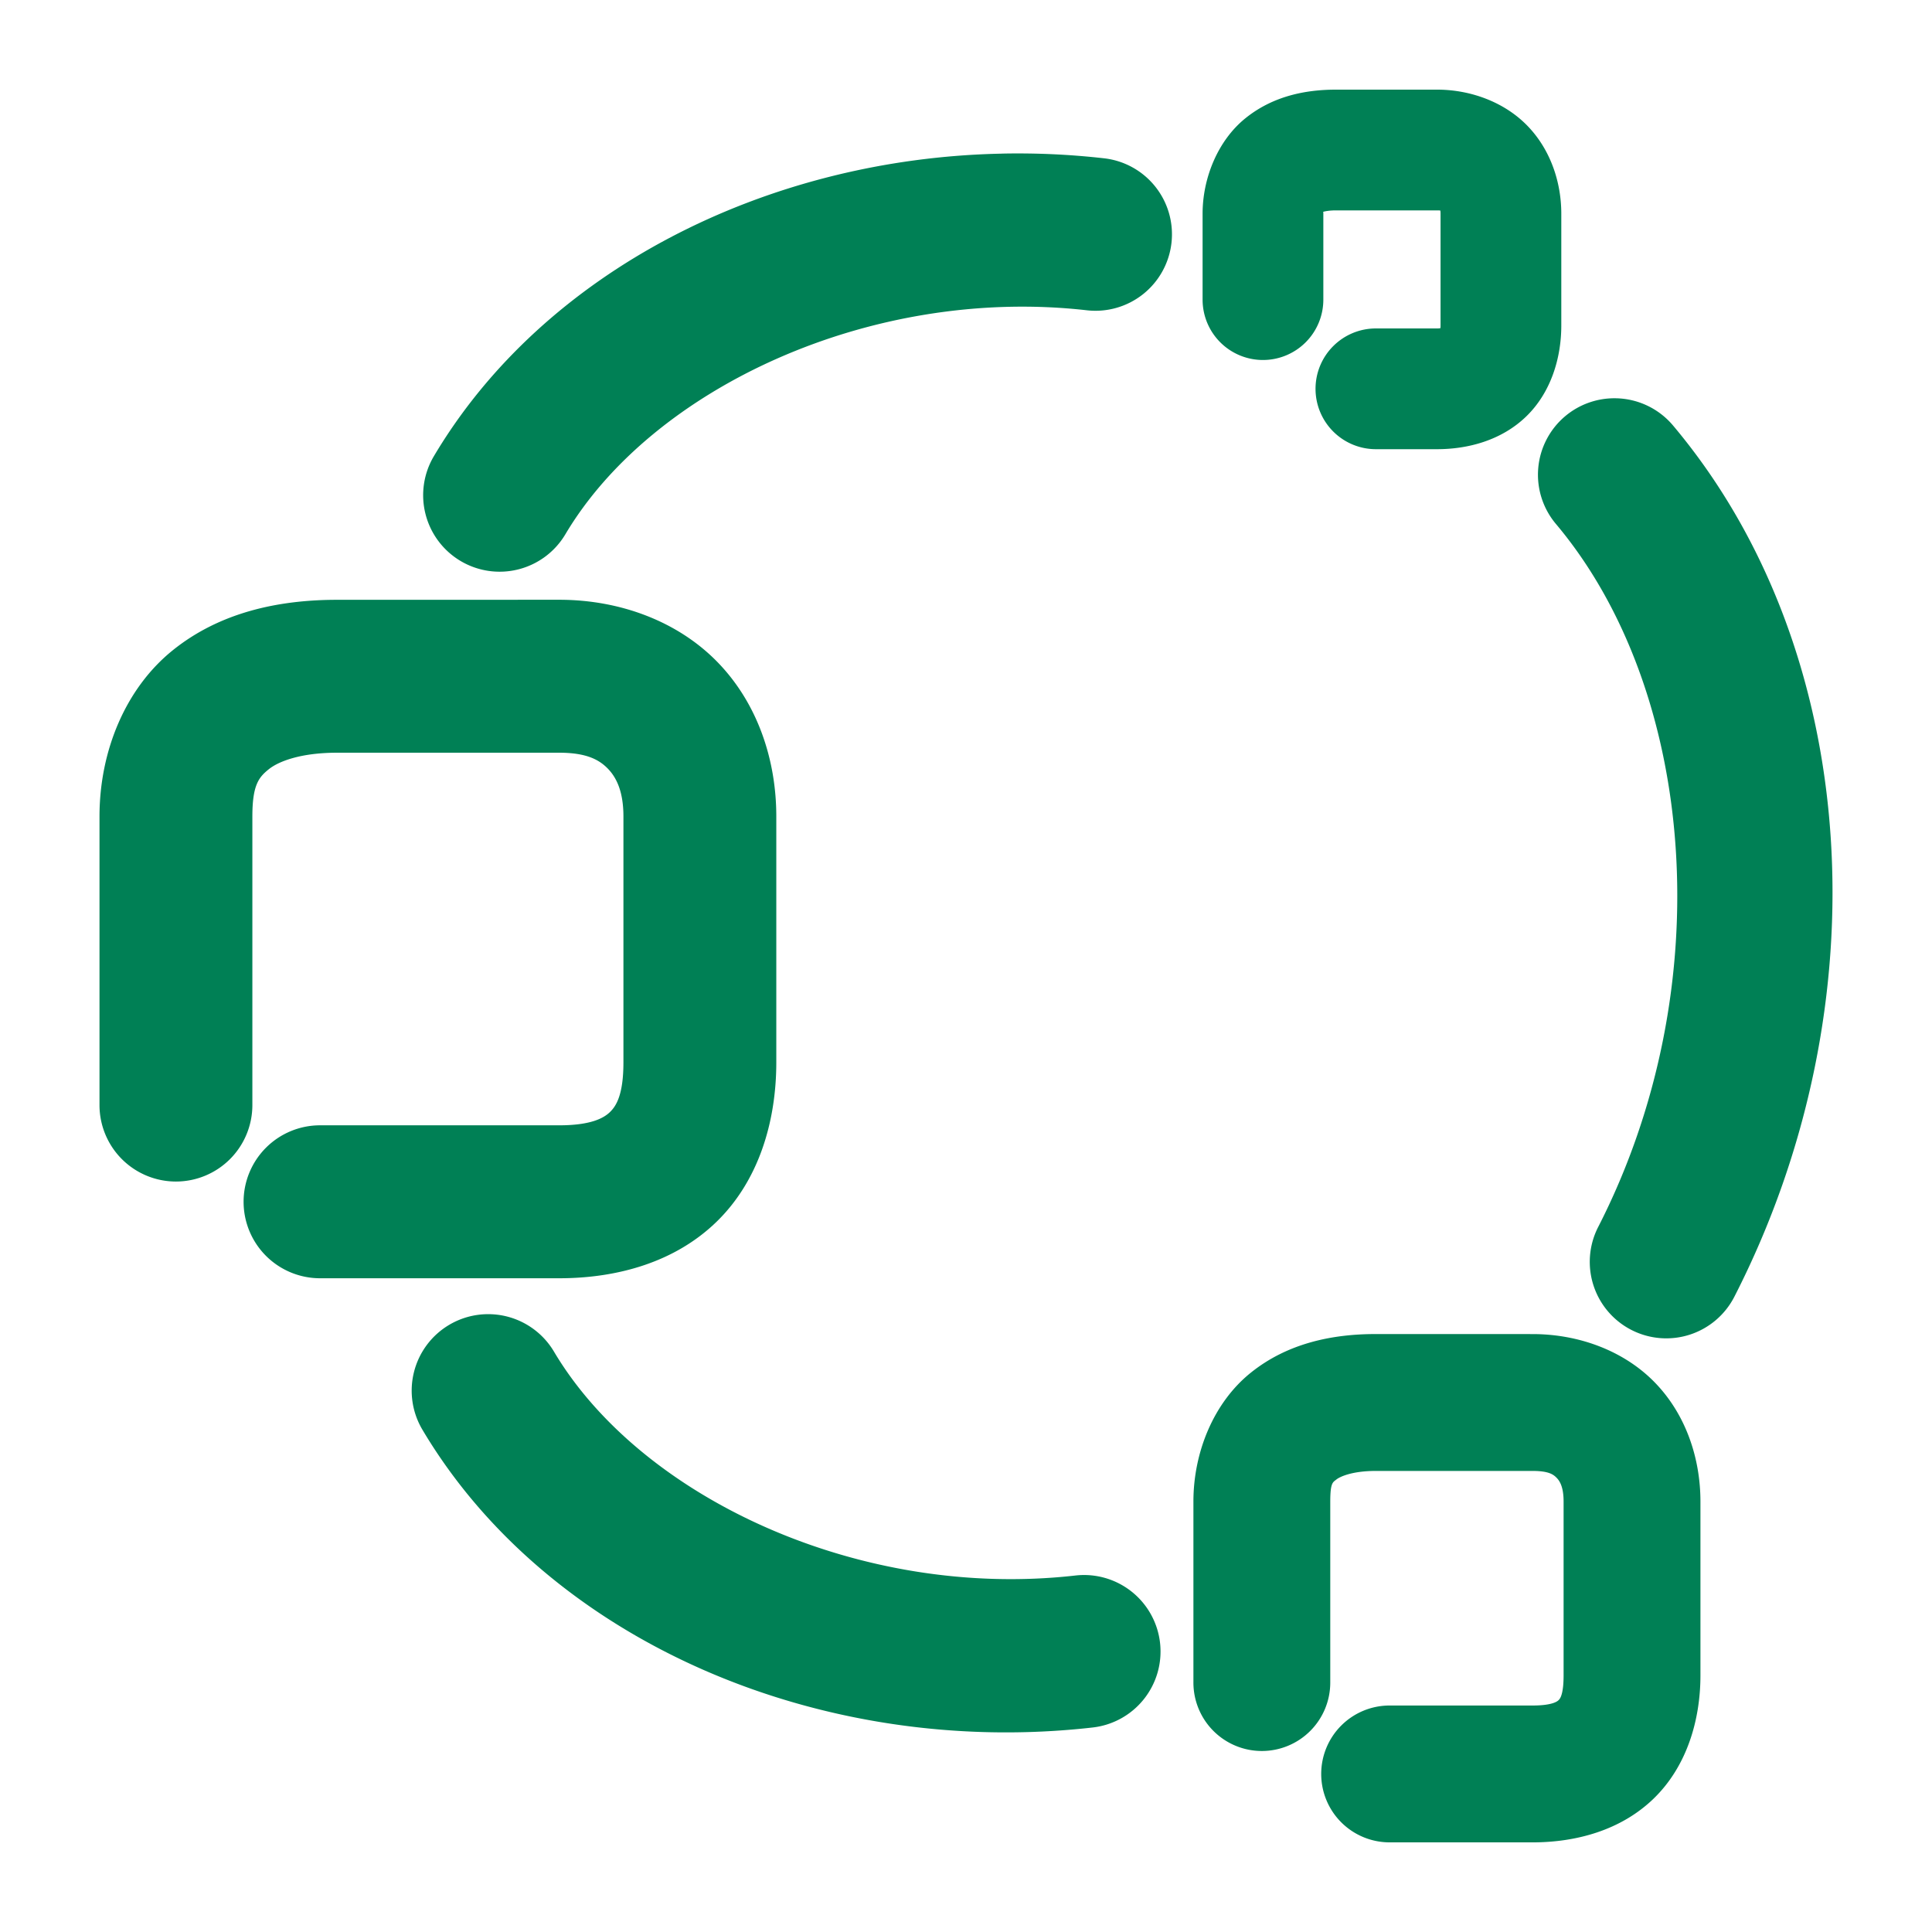 <svg xmlns="http://www.w3.org/2000/svg" width="48" height="48">
	<path d="m 33.196,2.227 c -0.762,0 -1.571,0.16 -2.254,0.711 -0.683,0.551 -1.064,1.483 -1.064,2.371 v 2.135 a 1.5,1.5 0 0 0 1.5,1.5 1.5,1.5 0 0 0 1.5,-1.5 v -2.135 c 0,-0.045 -0.003,-0.029 -0.004,-0.047 0,0 0.002,0 0.002,0 0.059,-0.016 0.163,-0.035 0.32,-0.035 h 2.506 c 0.058,0 0.065,0.002 0.082,0.004 0.003,0.018 0.006,0.028 0.006,0.078 v 2.777 c 0,0.049 -0.002,0.041 -0.004,0.068 -0.029,0.003 -0.028,0.006 -0.084,0.006 h -1.518 a 1.5,1.5 0 0 0 -1.5,1.5 1.5,1.5 0 0 0 1.5,1.5 h 1.518 c 0.763,0 1.598,-0.215 2.217,-0.814 0.619,-0.6 0.871,-1.459 0.871,-2.26 v -2.777 c 0,-0.776 -0.263,-1.585 -0.838,-2.18 -0.575,-0.595 -1.419,-0.902 -2.25,-0.902 z m -8.295,1.59 c -5.869,0.115 -11.391,2.92 -14.121,7.516 a 1.9,1.9 0 0 0 0.662,2.604 1.9,1.9 0 0 0 2.604,-0.662 C 16.2,9.646 21.641,7.1 27.003,7.709 a 1.9,1.9 0 0 0 2.102,-1.674 1.9,1.9 0 0 0 -1.674,-2.102 c -0.846,-0.096 -1.691,-0.134 -2.529,-0.117 z m 15.242,6.078 a 1.9,1.9 0 0 0 -1.256,0.445 1.9,1.9 0 0 0 -0.23,2.678 c 3.468,4.12 4.112,11.484 1.049,17.467 a 1.9,1.9 0 0 0 0.826,2.557 1.9,1.9 0 0 0 2.557,-0.824 C 46.807,24.955 46.256,16.144 41.565,10.57 A 1.9,1.9 0 0 0 40.143,9.895 Z M 8.376,14.902 c -1.469,0 -2.919,0.316 -4.084,1.254 -1.165,0.938 -1.82,2.49 -1.82,4.129 v 7.17 a 1.9,1.9 0 0 0 1.9,1.9 1.9,1.9 0 0 0 1.898,-1.9 v -7.17 c 0,-0.784 0.161,-0.974 0.406,-1.172 0.245,-0.198 0.797,-0.412 1.699,-0.412 h 5.518 c 0.693,0 1.002,0.182 1.213,0.4 0.211,0.219 0.383,0.567 0.383,1.184 v 6.107 c 0,0.814 -0.182,1.089 -0.336,1.238 -0.154,0.149 -0.473,0.328 -1.26,0.328 H 7.952 a 1.9,1.9 0 0 0 -1.9,1.9 1.9,1.9 0 0 0 1.9,1.9 h 5.941 c 1.439,0 2.868,-0.395 3.904,-1.398 1.037,-1.004 1.49,-2.462 1.49,-3.969 v -6.107 c 0,-1.415 -0.469,-2.809 -1.451,-3.824 -0.982,-1.015 -2.42,-1.559 -3.943,-1.559 z M 12.126,32.65 a 1.9,1.9 0 0 0 -0.967,0.266 1.9,1.9 0 0 0 -0.664,2.605 c 3.12,5.253 9.888,8.166 16.652,7.398 a 1.9,1.9 0 0 0 1.674,-2.102 1.9,1.9 0 0 0 -2.102,-1.674 C 21.358,39.753 15.917,37.207 13.763,33.58 A 1.9,1.9 0 0 0 12.126,32.65 Z m 22.053,0.494 c -1.091,0 -2.2,0.232 -3.109,0.965 -0.909,0.733 -1.42,1.959 -1.42,3.197 v 4.498 a 1.7,1.7 0 0 0 1.699,1.699 1.7,1.7 0 0 0 1.701,-1.699 V 37.307 c 0,-0.474 0.065,-0.479 0.152,-0.549 0.087,-0.07 0.392,-0.213 0.977,-0.213 h 3.898 c 0.411,0 0.523,0.094 0.6,0.174 0.077,0.08 0.17,0.227 0.17,0.588 v 4.316 c 0,0.51 -0.101,0.594 -0.127,0.619 -0.026,0.025 -0.148,0.131 -0.643,0.131 h -3.551 a 1.7,1.7 0 0 0 -1.701,1.701 1.7,1.7 0 0 0 1.701,1.699 h 3.551 c 1.078,0 2.192,-0.298 3.008,-1.088 0.815,-0.79 1.162,-1.933 1.162,-3.062 V 37.307 c 0,-1.075 -0.359,-2.158 -1.125,-2.951 -0.766,-0.793 -1.891,-1.211 -3.045,-1.211 z" fill="#008055"/>
</svg>
